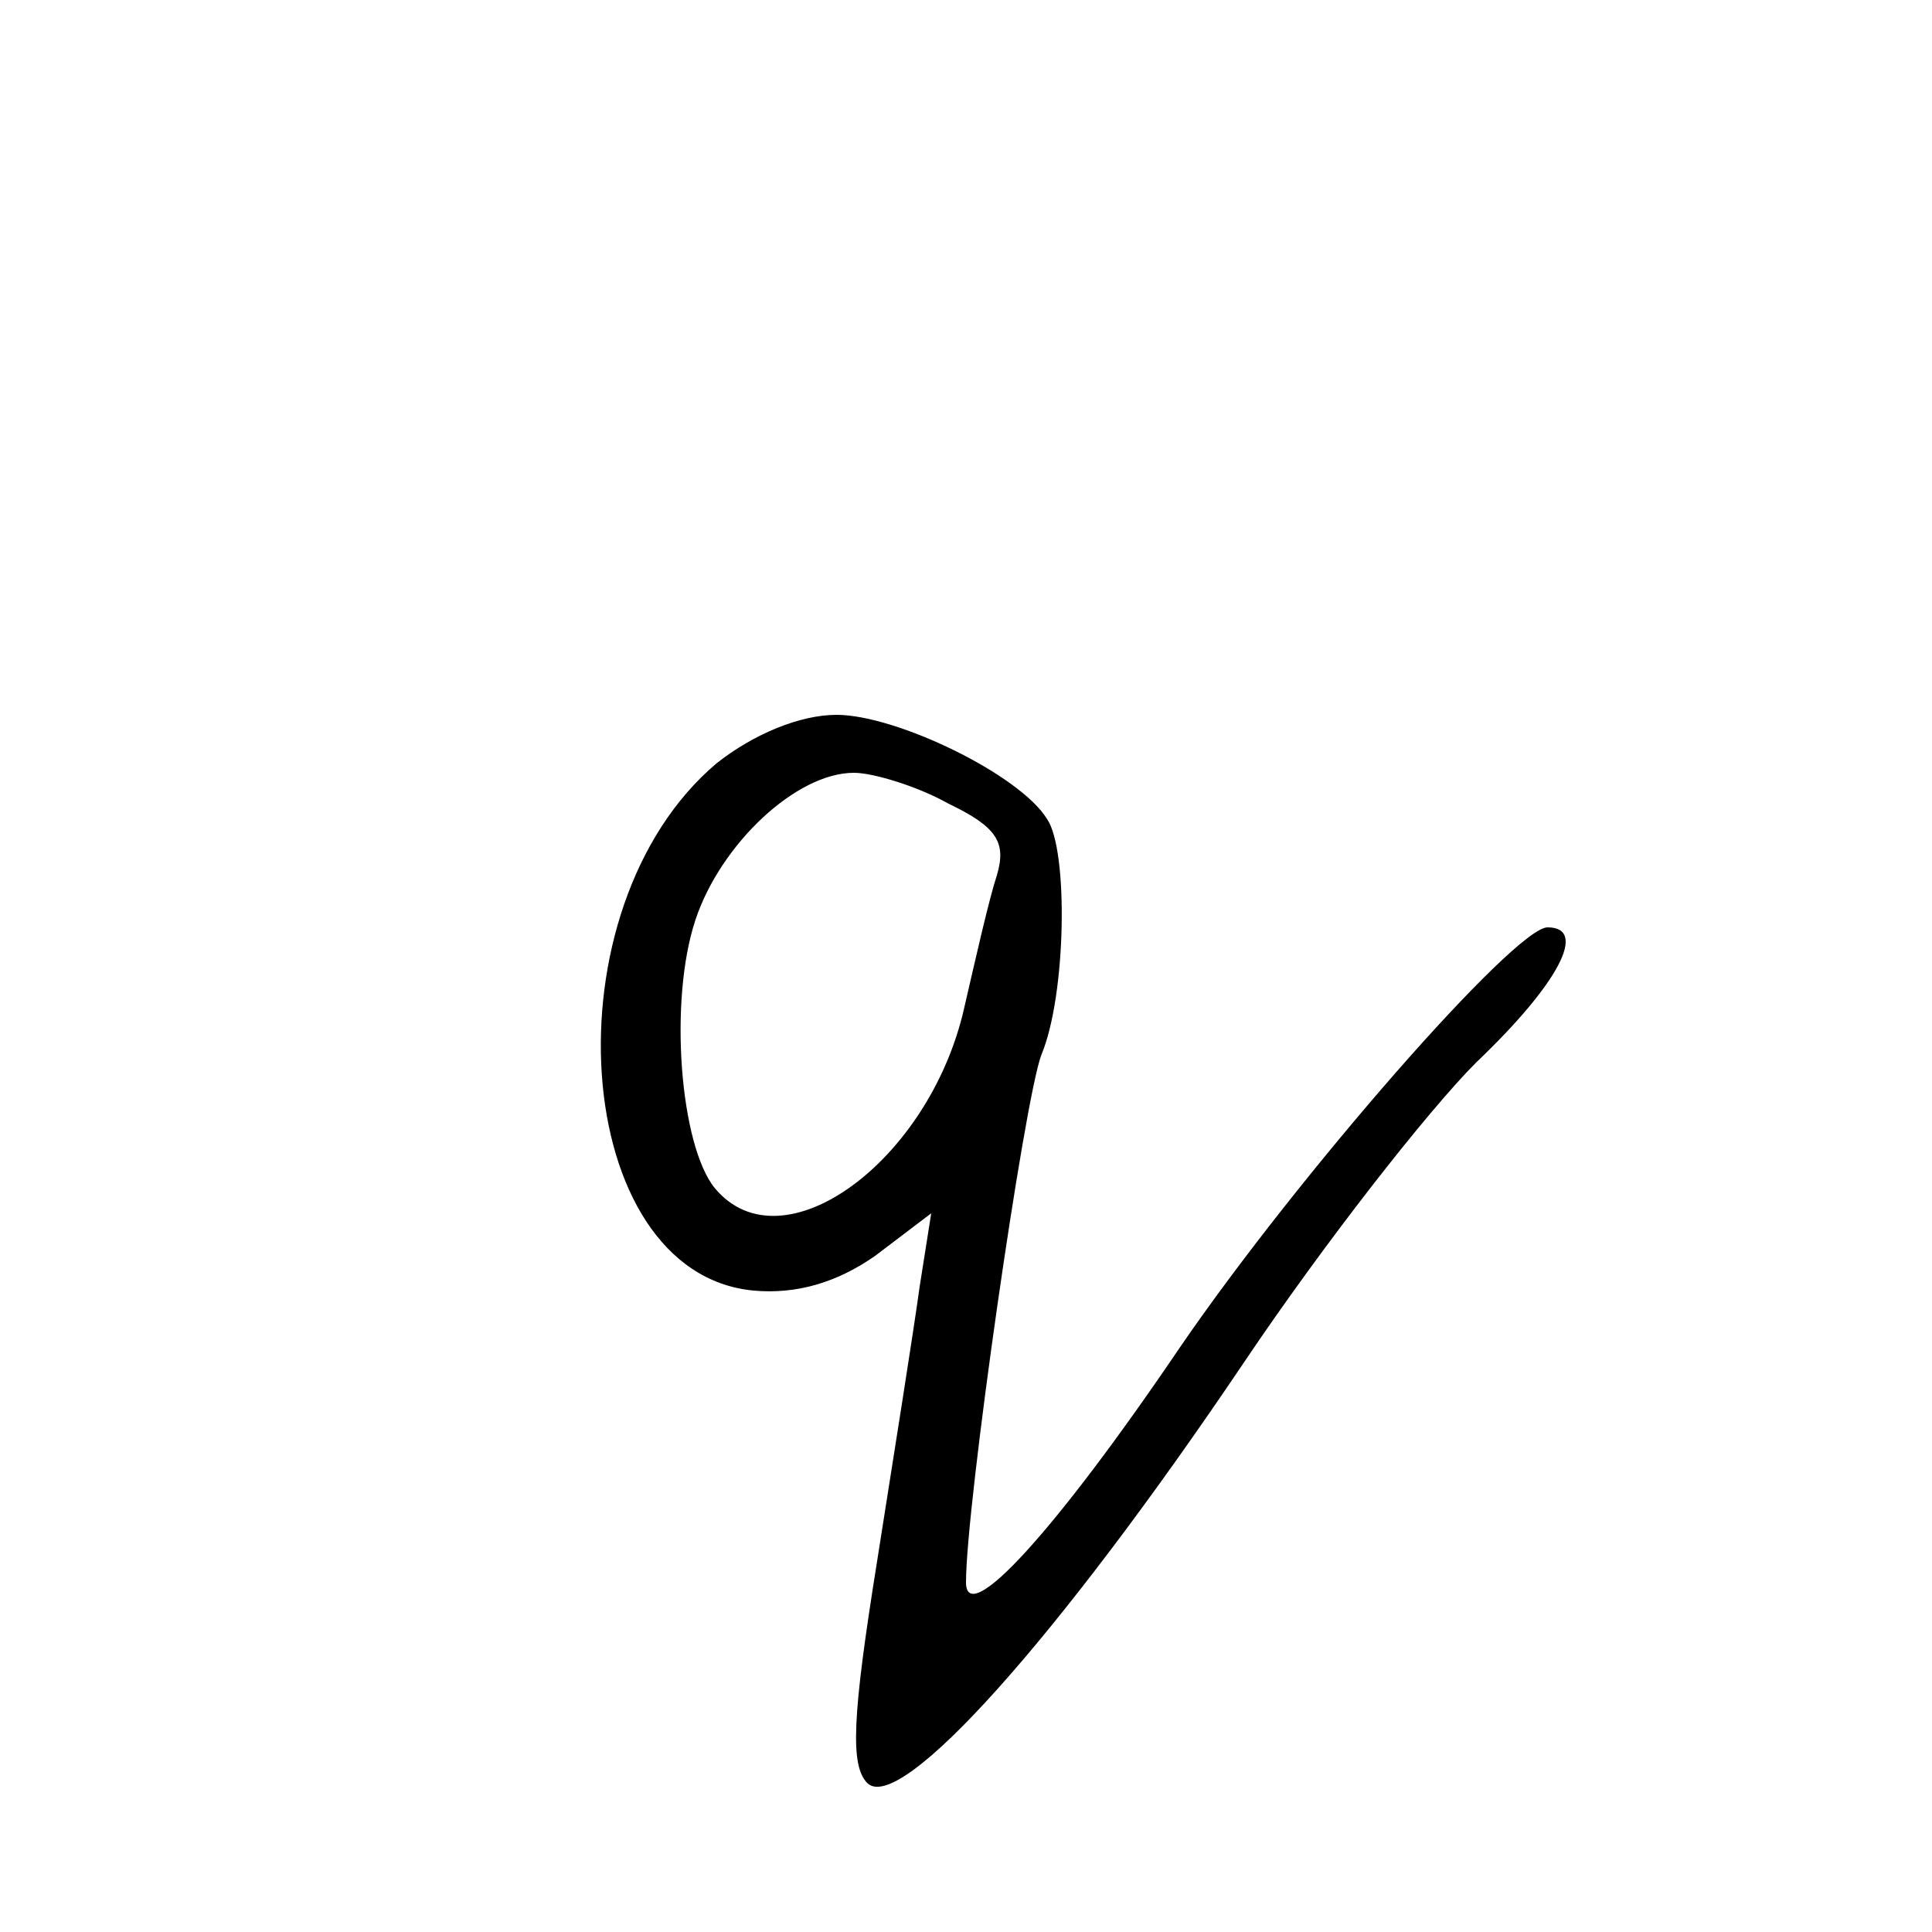 <?xml version="1.0" standalone="no"?>
<!DOCTYPE svg PUBLIC "-//W3C//DTD SVG 20010904//EN"
 "http://www.w3.org/TR/2001/REC-SVG-20010904/DTD/svg10.dtd">
<svg version="1.0" xmlns="http://www.w3.org/2000/svg"
 width="100pt" height="100pt" viewBox="0 0 100 100"
 preserveAspectRatio="xMidYMid meet">
<g transform="translate(0,100) scale(0.1,-0.1)"
fill="#000000" stroke="none">
<path d="M371 605 c-89 -75 -76 -264 19 -273 22 -2 43 4 63 18 l29 22 -6 -38
c-3 -22 -13 -85 -22 -142 -13 -81 -14 -106 -5 -115 17 -16 98 74 195 218 41
61 95 130 120 155 43 41 58 70 37 70 -17 0 -129 -128 -190 -217 -65 -96 -111
-146 -111 -122 0 40 30 249 39 273 13 31 14 106 3 122 -14 23 -78 54 -109 54
-19 0 -43 -10 -62 -25z m120 -21 c25 -12 30 -20 25 -37 -4 -12 -11 -43 -17
-69 -18 -79 -94 -135 -129 -93 -18 22 -24 97 -10 139 13 39 52 76 82 76 10 0
33 -7 49 -16z"/>
</g>
</svg>

